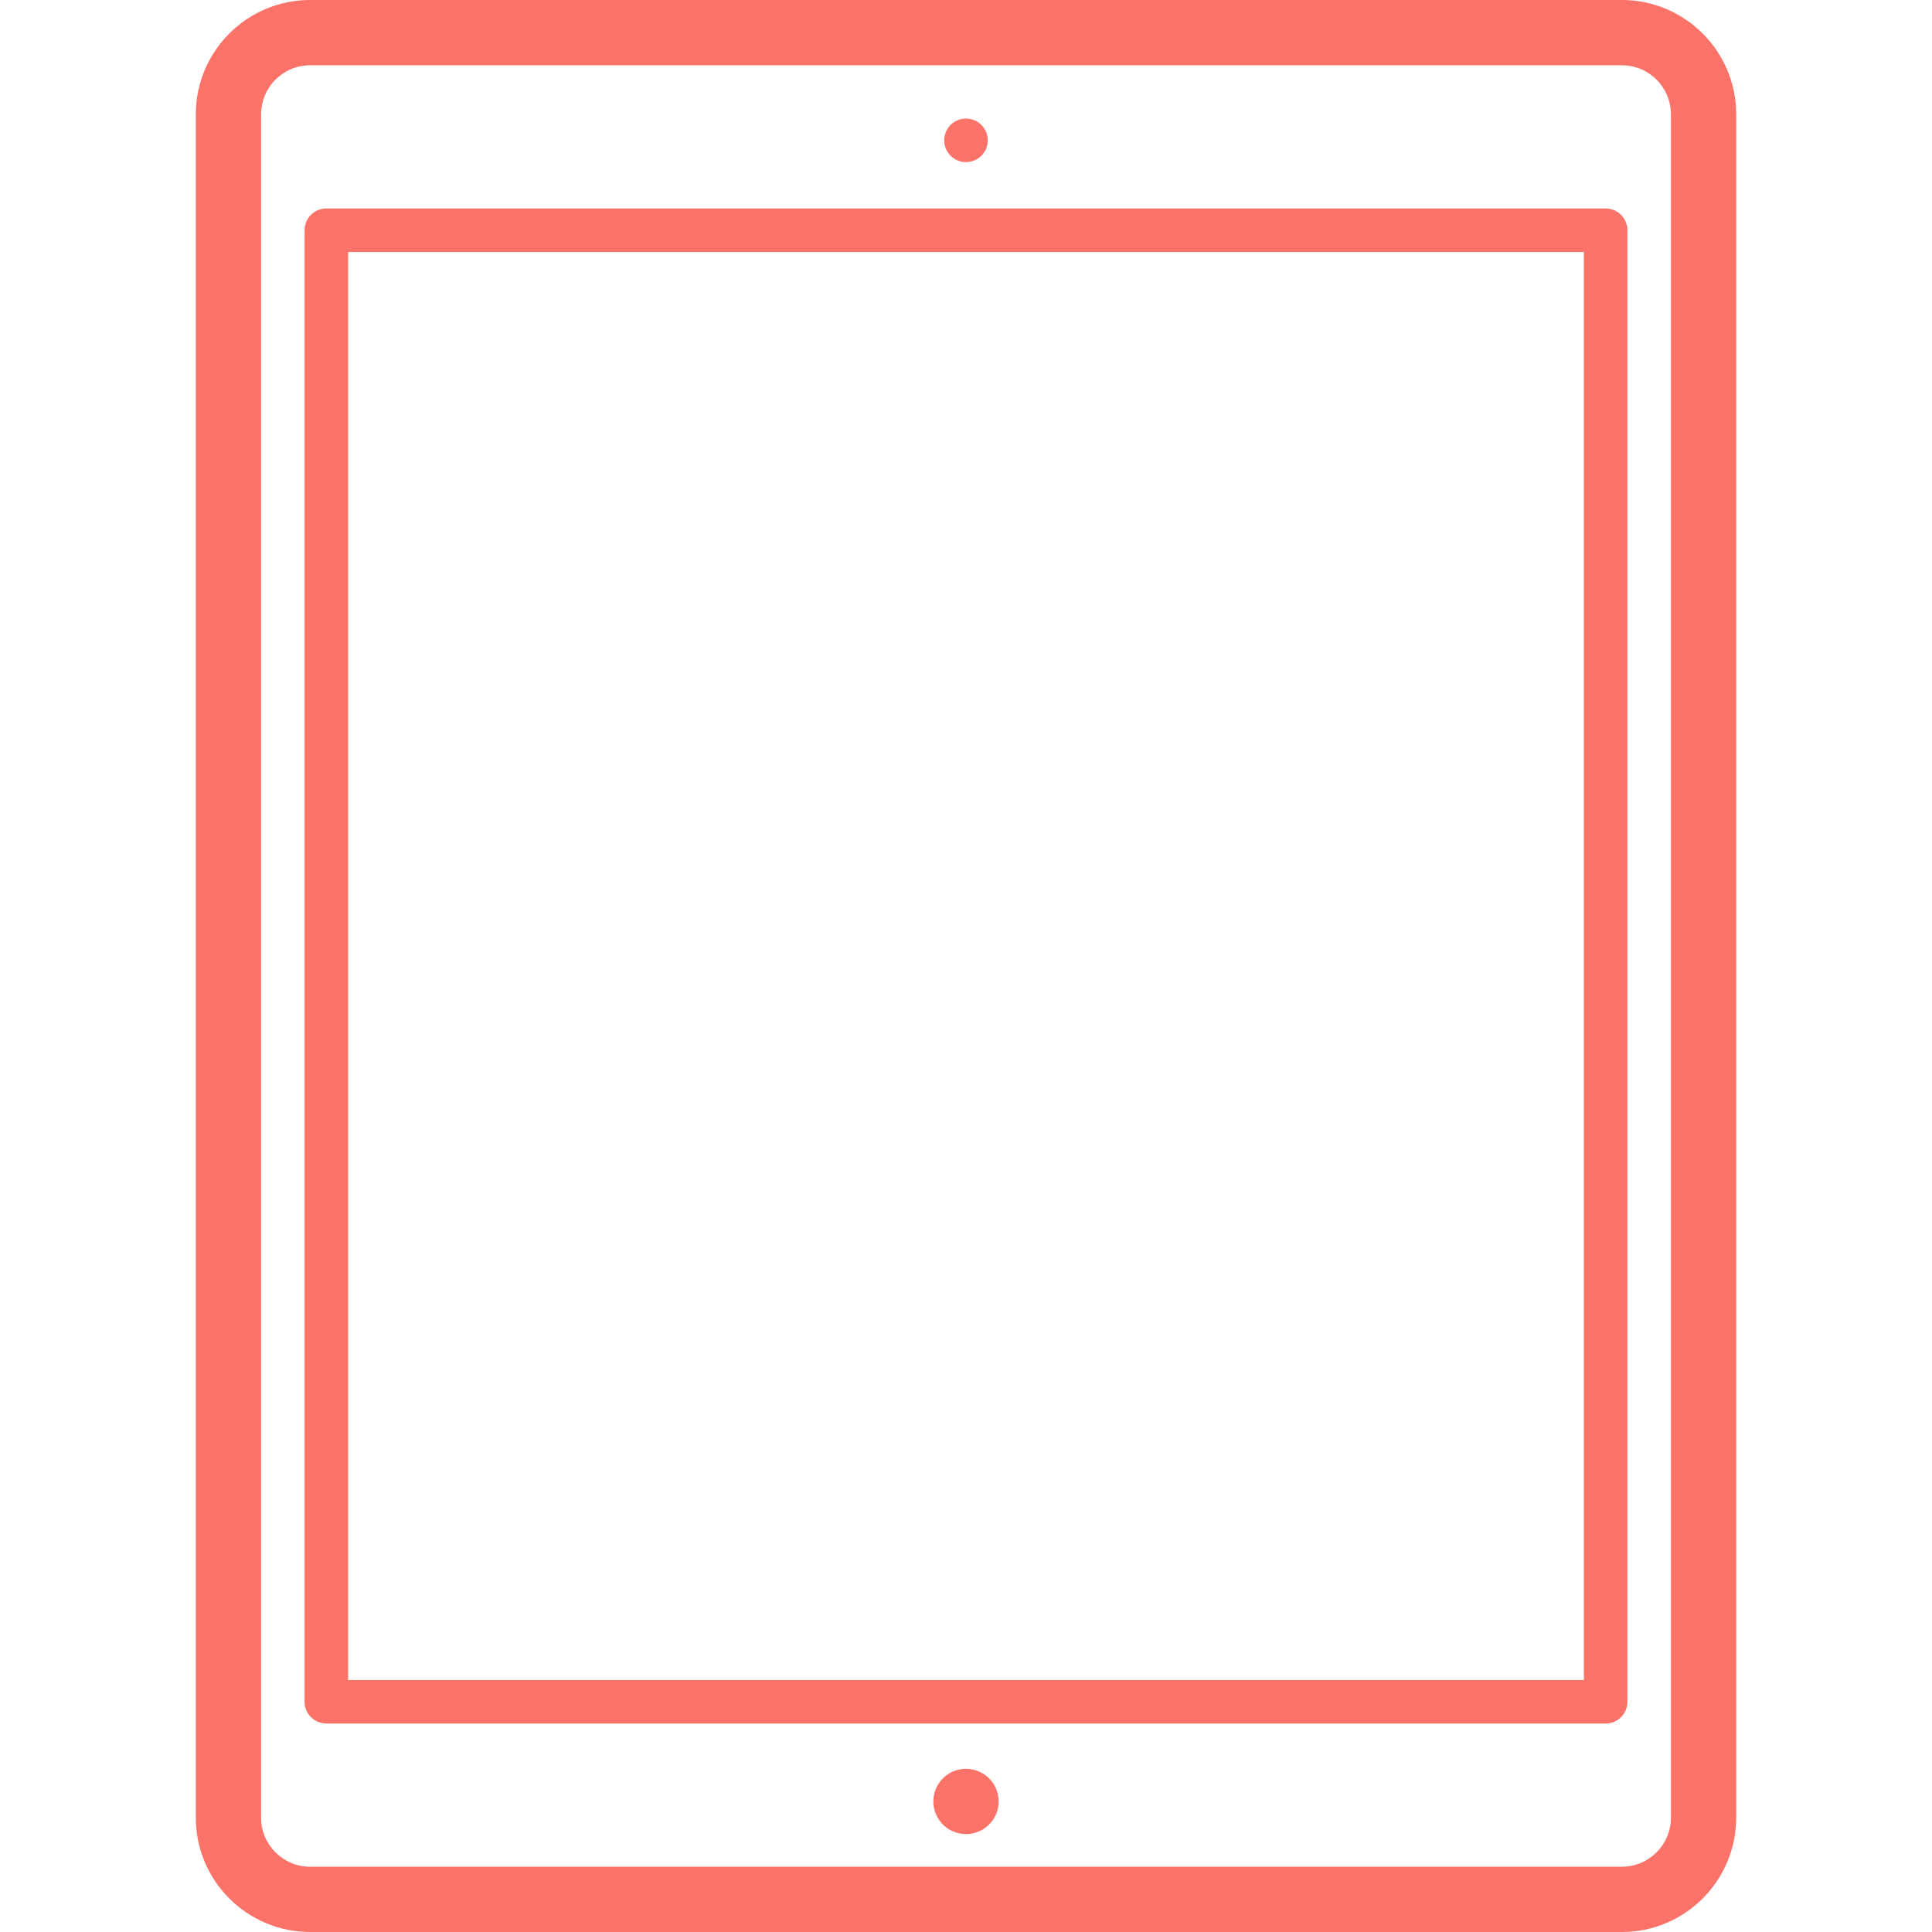 <svg xmlns="http://www.w3.org/2000/svg" viewBox="0 0 443.979 443.979" width="512" height="512"><path d="M372.72 0H71.259c-14.48 0-26.261 11.781-26.261 26.261v391.457c0 14.48 11.78 26.261 26.261 26.261H372.72c14.48 0 26.261-11.781 26.261-26.261V26.261C398.981 11.781 387.2 0 372.72 0zm11.261 417.718c0 6.209-5.052 11.261-11.261 11.261H71.259c-6.209 0-11.261-5.052-11.261-11.261V26.261C59.998 20.052 65.05 15 71.259 15H372.72c6.209 0 11.261 5.052 11.261 11.261v391.457z" data-original="#000000" class="active-path" data-old_color="#000000" fill="#FA7268"/><path d="M368.982 47.908H74.997a5 5 0 00-5 5v338.163a5 5 0 005 5h293.985a5 5 0 005-5V52.908a5 5 0 00-5-5zm-5 338.163H79.997V57.908h283.985v328.163zm-141.99 20.407c-1.98 0-3.91.8-5.31 2.2a7.56 7.56 0 00-2.19 5.3c0 1.97.8 3.91 2.19 5.3a7.55 7.55 0 005.31 2.2c1.97 0 3.91-.8 5.3-2.2 1.4-1.39 2.2-3.33 2.2-5.3 0-1.97-.8-3.91-2.2-5.3-1.4-1.4-3.33-2.2-5.3-2.2zm0-369.23c1.31 0 2.6-.53 3.53-1.46.93-.93 1.47-2.22 1.47-3.54 0-1.32-.54-2.6-1.47-3.54a5.03 5.03 0 00-3.53-1.46c-1.32 0-2.61.53-3.54 1.46-.93.93-1.46 2.22-1.46 3.54 0 1.32.53 2.61 1.46 3.54.93.93 2.22 1.46 3.54 1.46z" data-original="#000000" class="active-path" data-old_color="#000000" fill="#FA7268"/></svg>